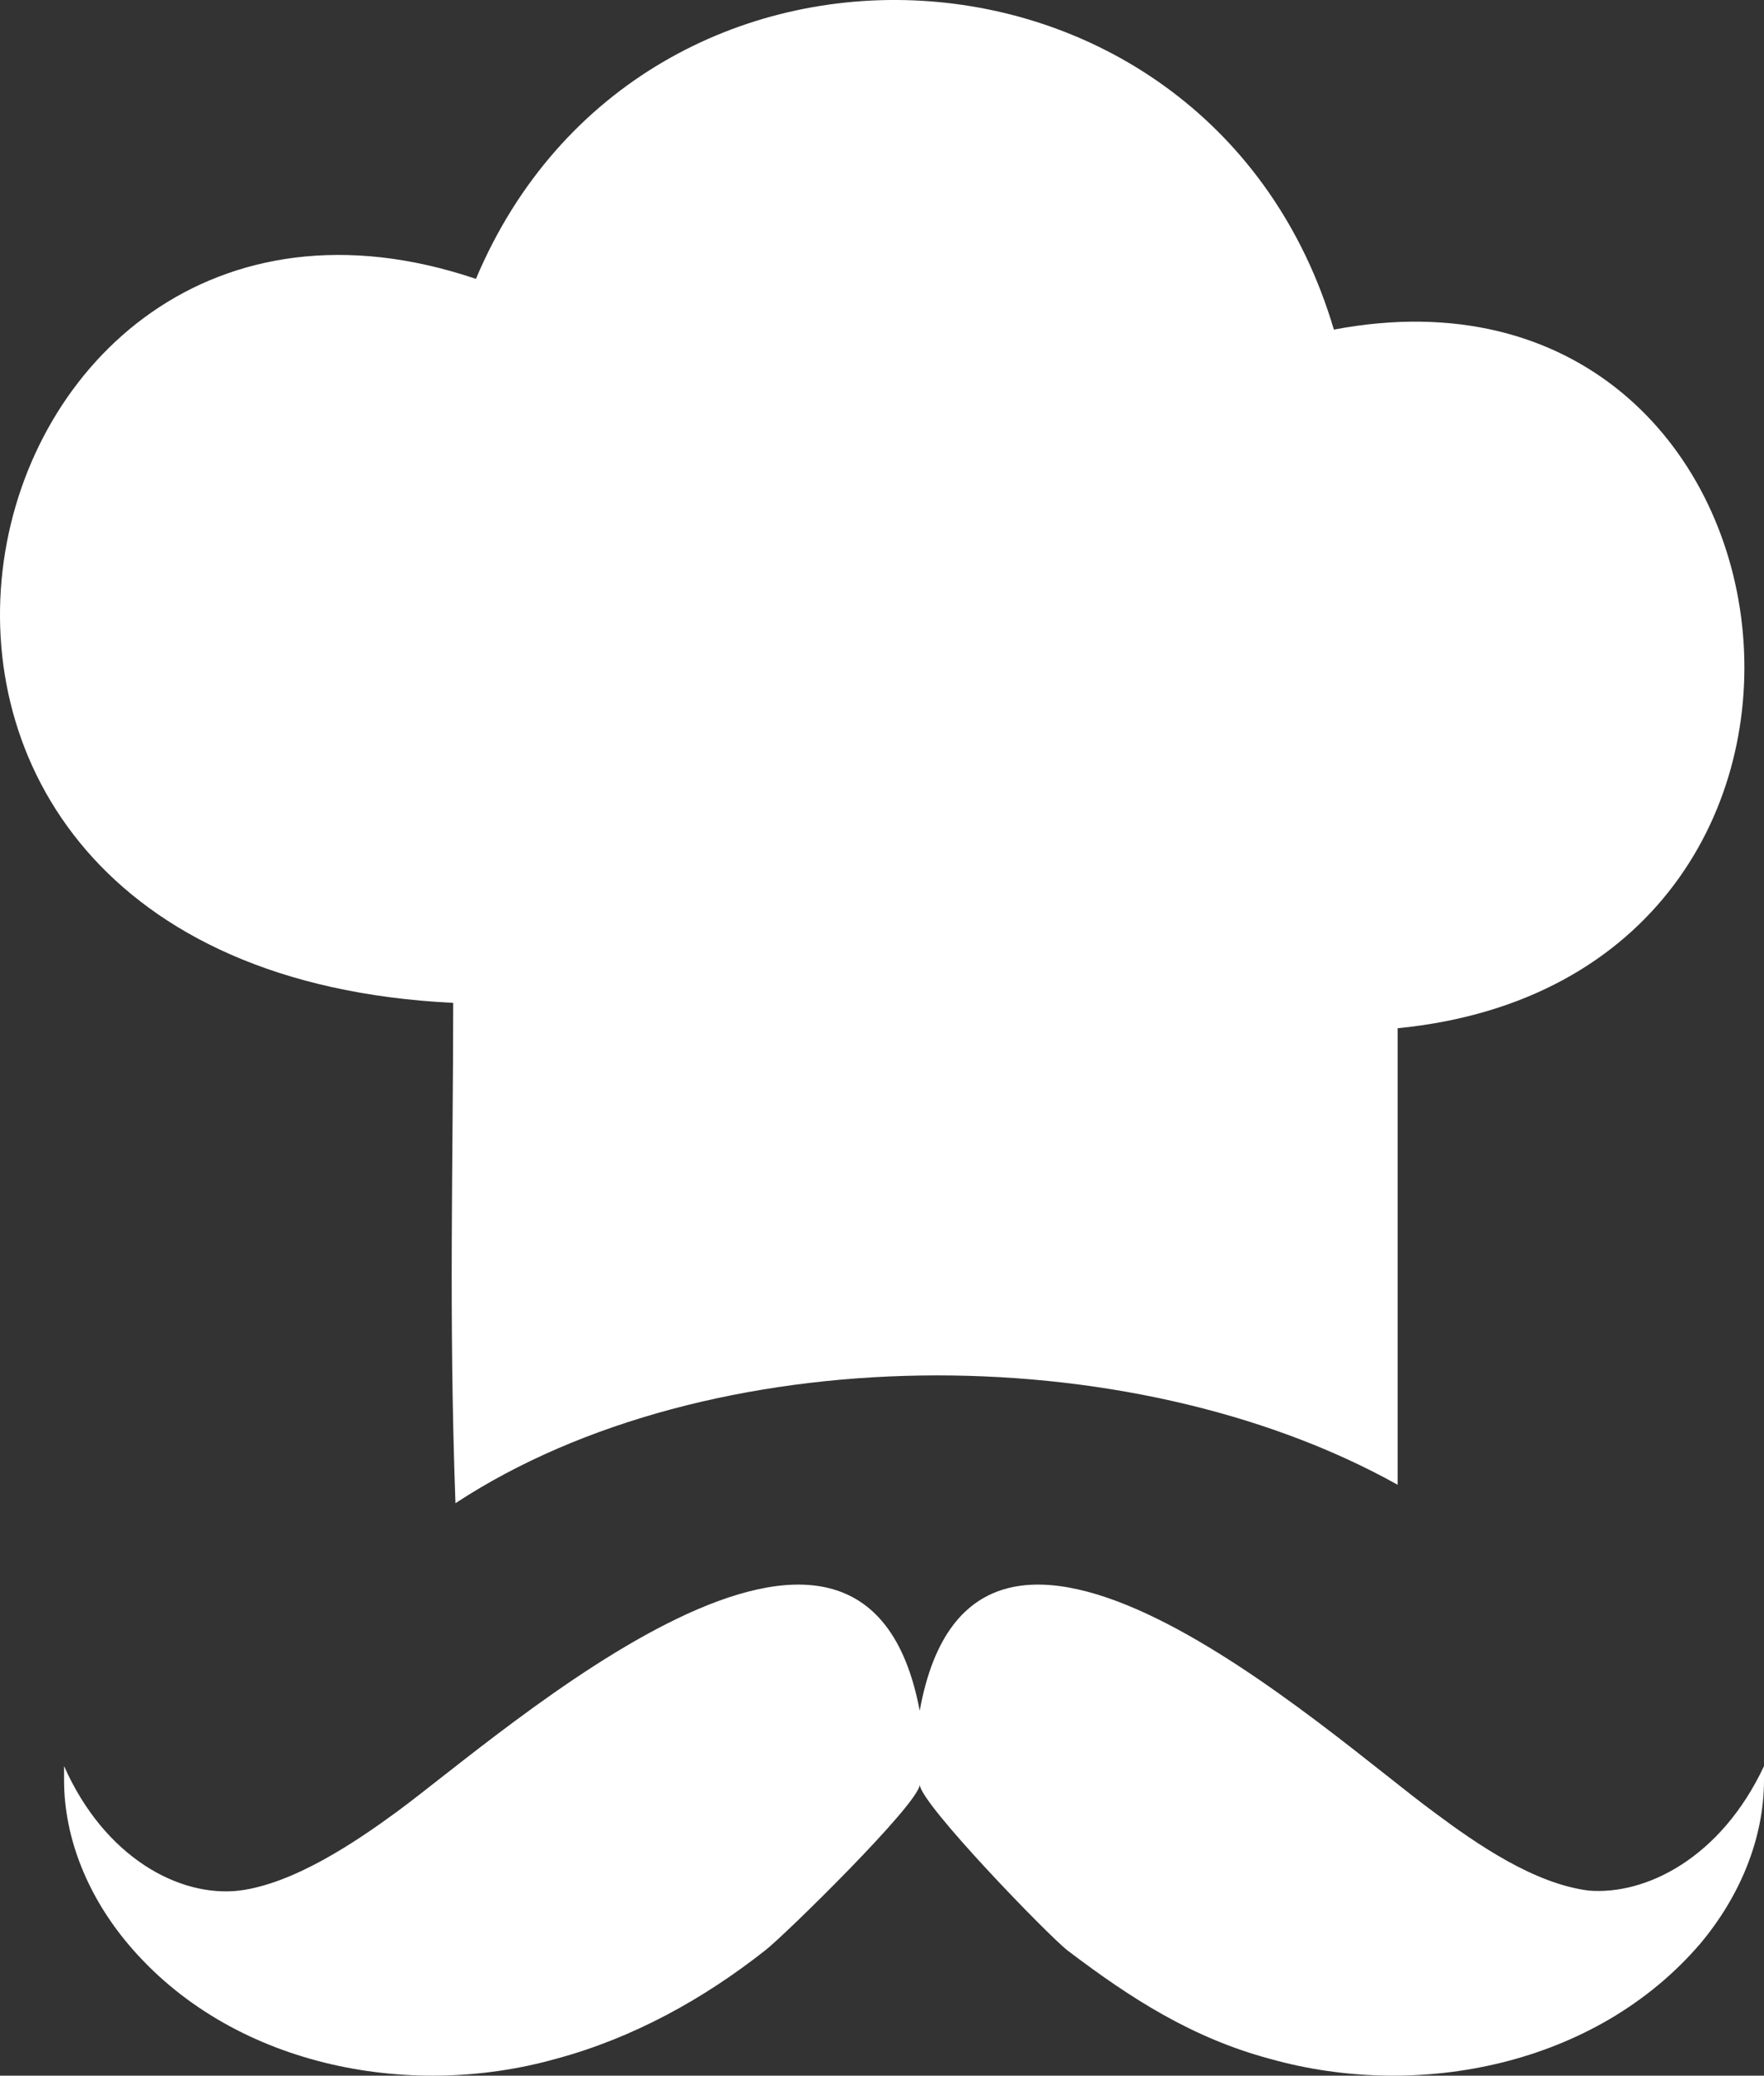 <?xml version="1.0" encoding="UTF-8" standalone="no"?>
<svg
   version="1.1"
   x="0px"
   y="0px"
   viewBox="0 0 82.811 97.437"
   enable-background="new 0 0 100 100"
   xml:space="preserve"
   id="svg3"
   width="82.811"
   height="97.437"
   xmlns="http://www.w3.org/2000/svg"
   xmlns:svg="http://www.w3.org/2000/svg"><rect x="0" y="0" width="82.811" height="97.437" fill="#333333" stroke="none"/><defs
     id="defs3" /><g
     id="g3"
     transform="translate(-0.357,-0.731)"><path
       d="M 74.942,89.48 C 72.378,89.155 69.707,87.315 67.677,85.8 62.656,82.12 46.097,66.858 43.533,81.037 40.862,66.858 23.982,82.12 18.961,85.8 17.038,87.207 14.154,89.155 11.59,89.48 8.812,89.805 5.287,87.964 3.364,83.635 c 0,0.216 0,0.433 0,0.649 0,2.814 1.175,5.52 2.991,7.685 4.807,5.737 13.14,7.36 20.085,5.412 3.632,-0.974 6.944,-2.814 9.829,-5.087 0.855,-0.649 7.265,-6.927 7.265,-7.793 0,0.866 6.089,7.144 6.944,7.793 2.991,2.273 5.876,4.113 9.508,5.087 6.944,1.948 15.277,0.325 20.191,-5.412 1.816,-2.165 2.991,-4.871 2.991,-7.685 0,-0.216 0,-0.433 0,-0.649 -2.03,4.329 -5.555,6.061 -8.226,5.845 z"
       id="path1"
       style="fill:#ffffff;stroke-width:1.075" /><path
       d="m 21.632,47.808 c 0,7.252 -0.214,14.72 0.107,23.487 11.858,-7.793 31.623,-7.901 44.229,-0.866 V 48.999 C 90.219,46.618 85.839,11.874 62.976,16.203 57.207,-3.279 30.499,-4.687 22.7,13.822 -1.978,5.488 -11.379,46.185 21.632,47.808 Z"
       id="path2"
       style="fill:#ffffff;stroke-width:1.075" /></g></svg>
